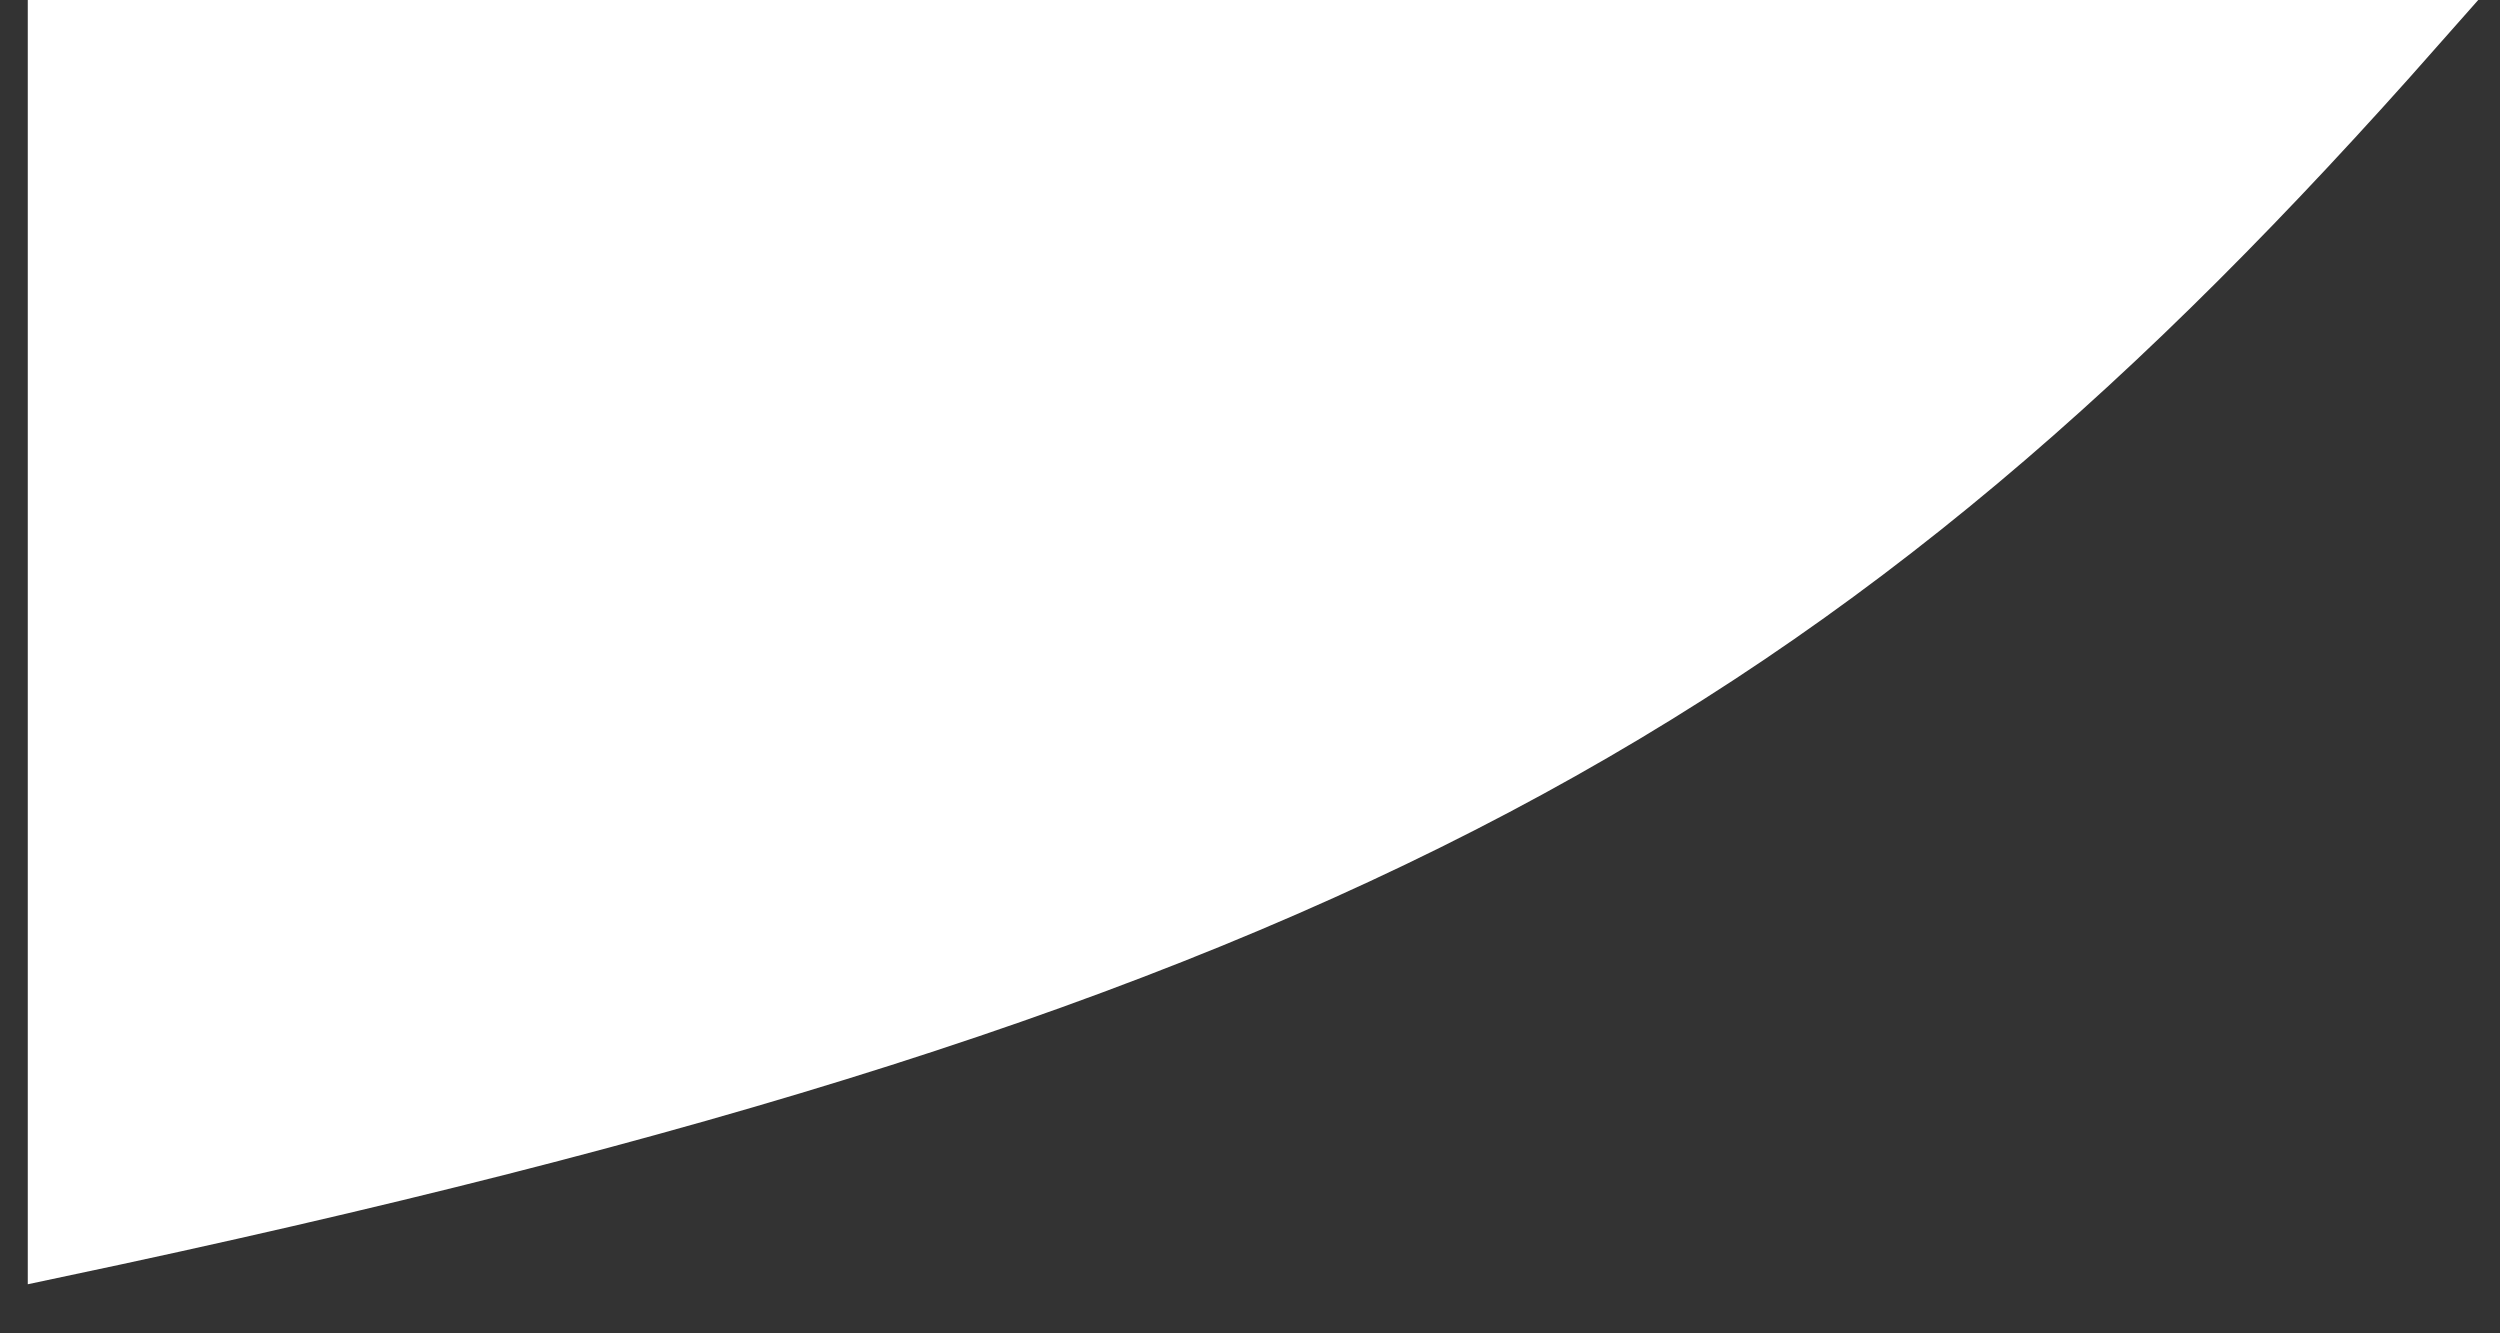<svg width="45" height="24" viewBox="0 0 45 24" fill="none" xmlns="http://www.w3.org/2000/svg">
<rect x="0" y="0" width="45" height="24" fill="#333333" stroke="none"/>
<path d="M43.5 0.5C32.889 12.523 24.085 17.625 1 22.5V0.5H43.5Z" fill="white" stroke="white"/>
</svg>
